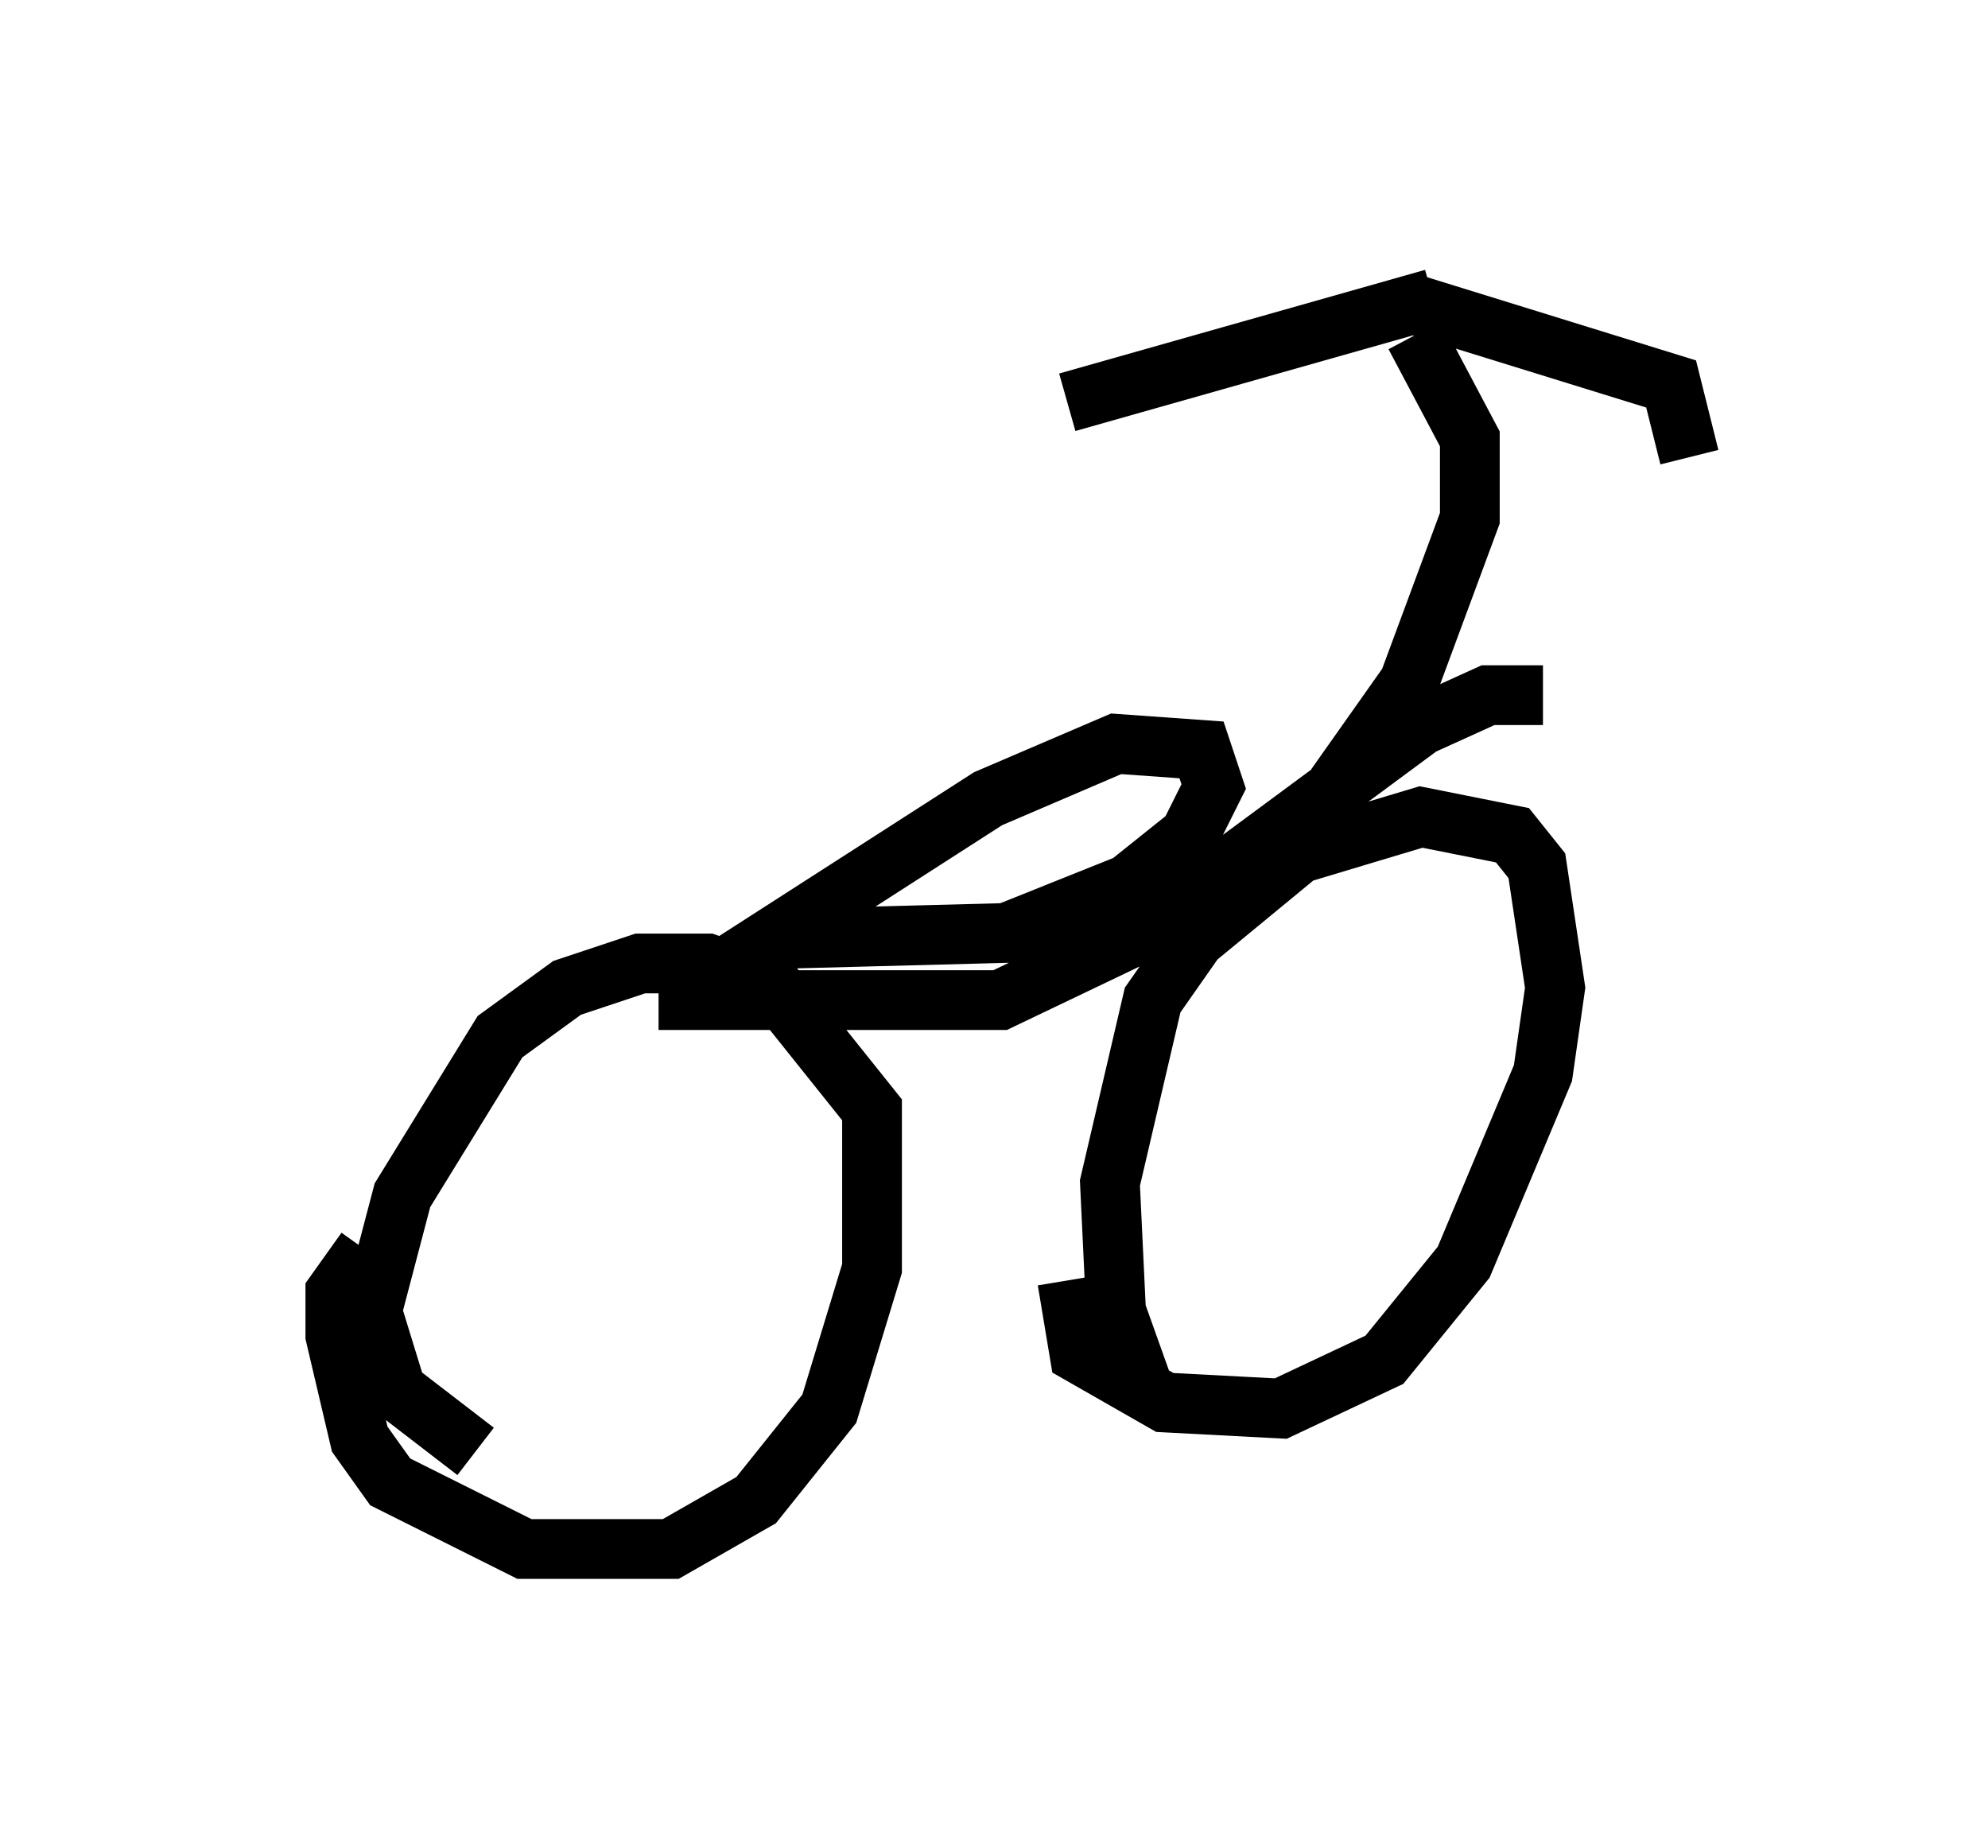 <?xml version="1.0" encoding="utf-8" ?>
<svg baseProfile="full" height="30.927" version="1.1" width="33.275" xmlns="http://www.w3.org/2000/svg" xmlns:ev="http://www.w3.org/2001/xml-events" xmlns:xlink="http://www.w3.org/1999/xlink"><defs /><rect fill="white" height="30.927" width="33.275" x="0" y="0" /><path d="M5, 17.863 m6.023, -1.123 l5.717, 0.0 2.348, -1.123 l4.696, -3.471 1.123, -0.51 l0.919, 0.0 m-17.865, 12.658 l-1.327, -1.021 -0.408, -1.327 l0.51, -1.94 1.633, -2.654 l1.123, -0.817 1.225, -0.408 l1.123, 0.0 1.123, 0.408 l1.633, 2.042 0.0, 2.654 l-0.715, 2.348 -1.225, 1.531 l-1.429, 0.817 -2.45, 0.0 l-2.246, -1.123 -0.51, -0.715 l-0.408, -1.735 0.0, -0.715 l0.51, -0.715 m13.067, 2.45 l-0.51, -1.429 -0.102, -2.144 l0.715, -3.063 0.715, -1.021 l1.735, -1.429 2.042, -0.613 l1.531, 0.306 0.408, 0.51 l0.306, 2.042 -0.204, 1.429 l-1.327, 3.165 -1.327, 1.633 l-1.735, 0.817 -1.94, -0.102 l-1.429, -0.817 -0.204, -1.225 m4.492, -8.269 l1.225, -1.735 1.021, -2.756 l0.0, -1.327 -0.919, -1.735 m0.306, -0.613 l-6.125, 1.735 m5.819, -1.633 l4.288, 1.327 0.306, 1.225 m-16.027, 8.473 l4.288, -2.756 2.144, -0.919 l1.429, 0.102 0.204, 0.613 l-0.408, 0.817 -1.021, 0.817 l-2.042, 0.817 -3.879, 0.102 " fill="none" stroke="black" stroke-width="1" /></svg>